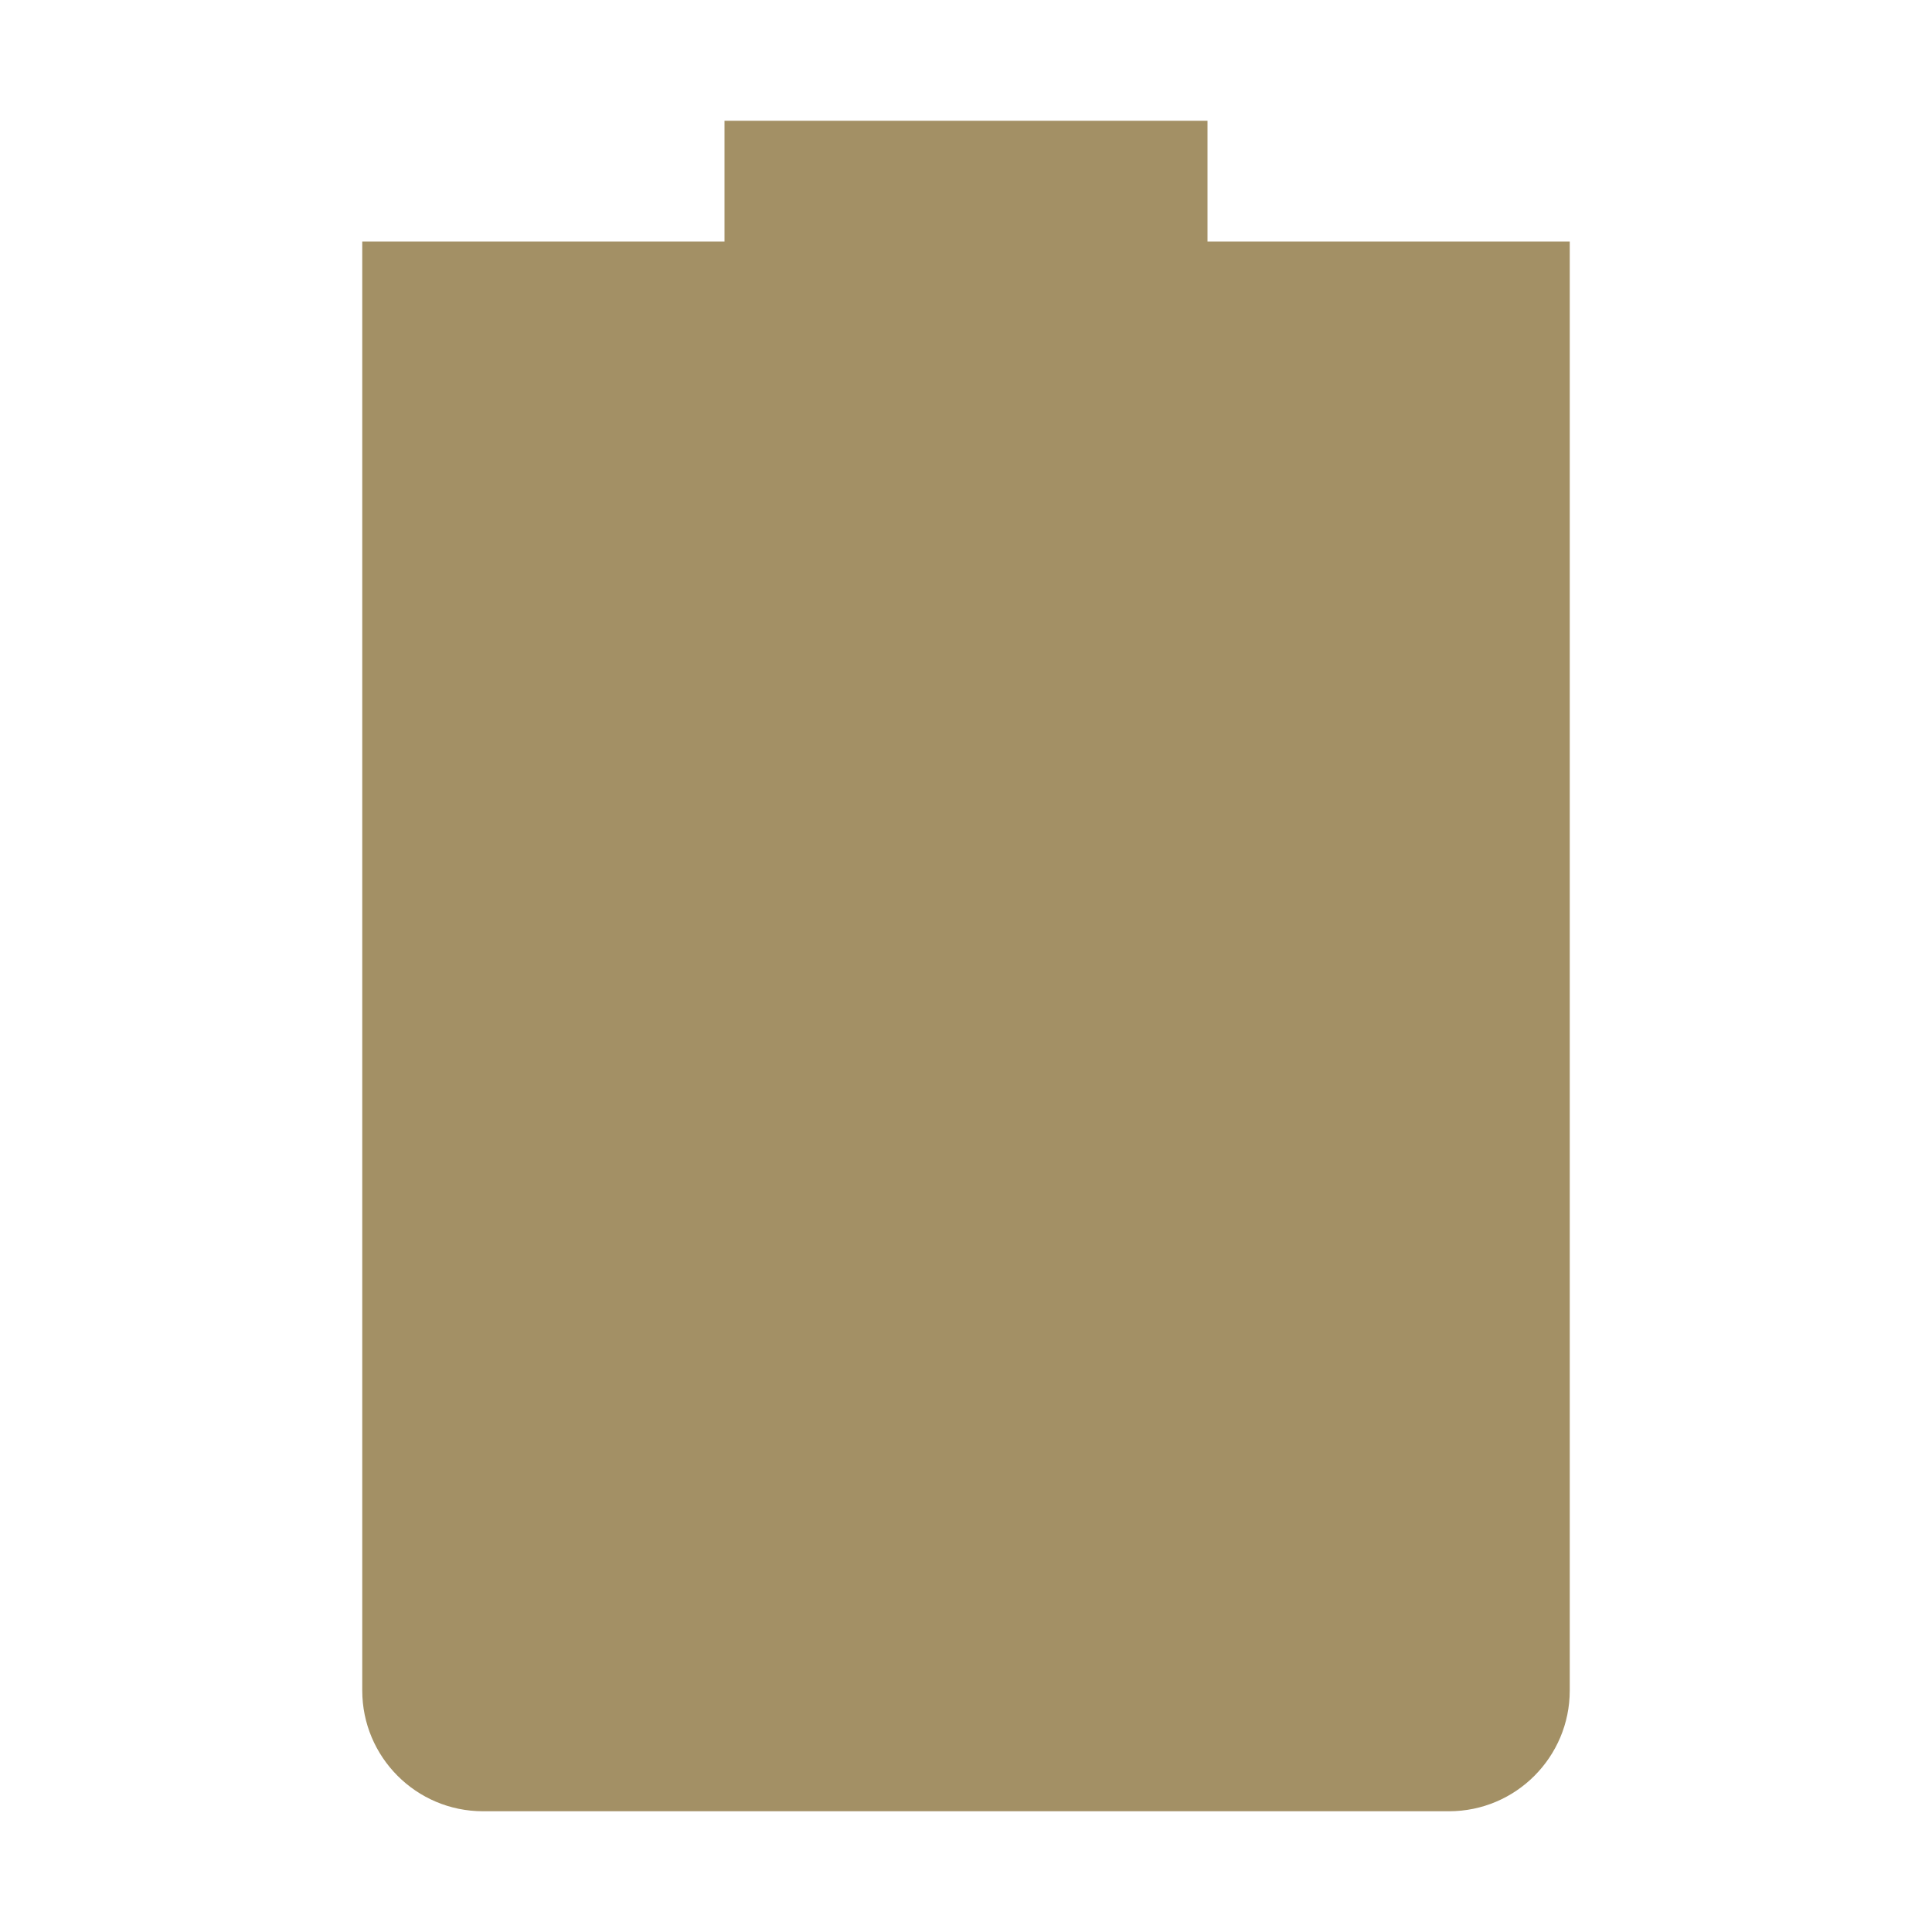 <svg xmlns="http://www.w3.org/2000/svg" width="16" height="16" version="1.1">
 <path style="fill:#a39065" d="M 6,1 V 2 H 3 V 14 C 3,14.55 3.446,15 4,15 H 12 C 12.554,15 13,14.55 13,14 V 2 H 10 V 1 Z"/>
</svg>
